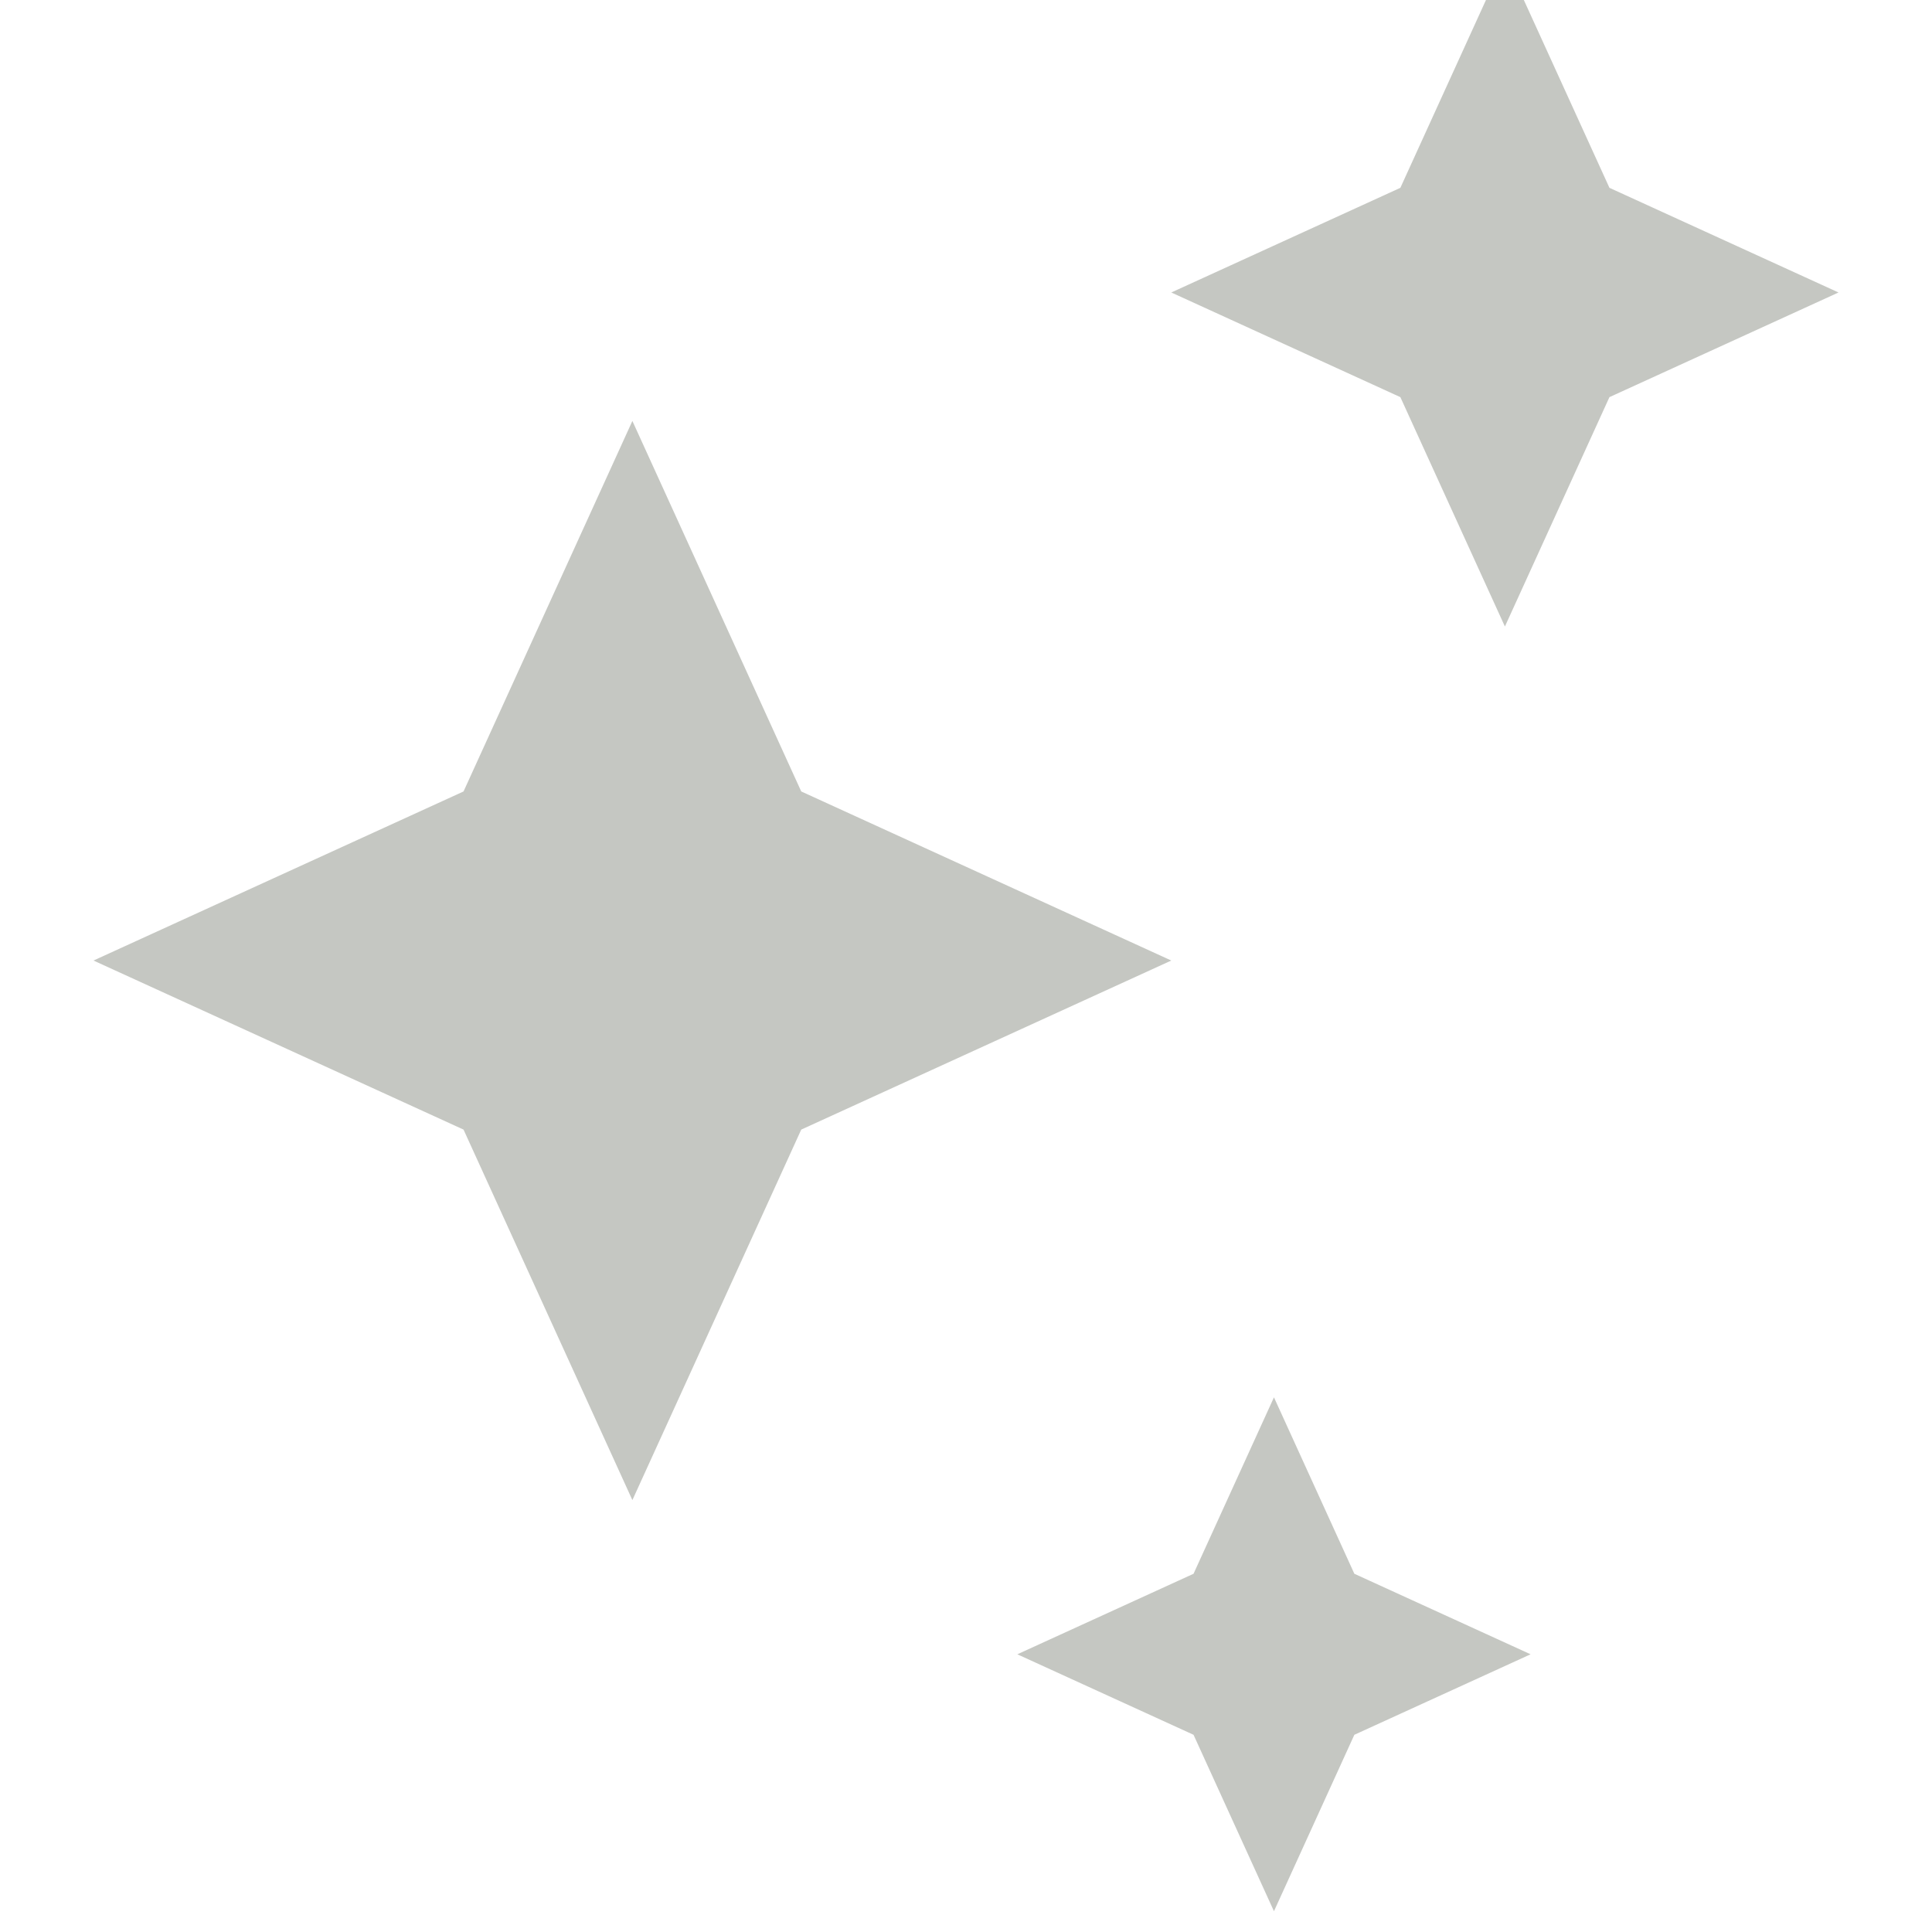 <svg width="26" height="26" viewBox="2 2 80 93" fill="none" xmlns="http://www.w3.org/2000/svg">
<path d="M25.941 74.21L34.069 56.375L51.882 48.237L34.069 40.098L25.941 22.263L17.813 40.098L0 48.237L17.813 56.375L25.941 74.21Z" fill="#C5C7C2"/>
<path d="M67.941 32.158L72.973 21.117L84 16.079L72.973 11.041L67.941 0L62.909 11.041L51.882 16.079L62.909 21.117L67.941 32.158Z" fill="#C5C7C2"/>
<path d="M56.824 94L60.694 85.507L69.177 81.632L60.694 77.756L56.824 69.263L52.953 77.756L44.471 81.632L52.953 85.507L56.824 94Z" fill="#C5C7C2"/>
</svg>
